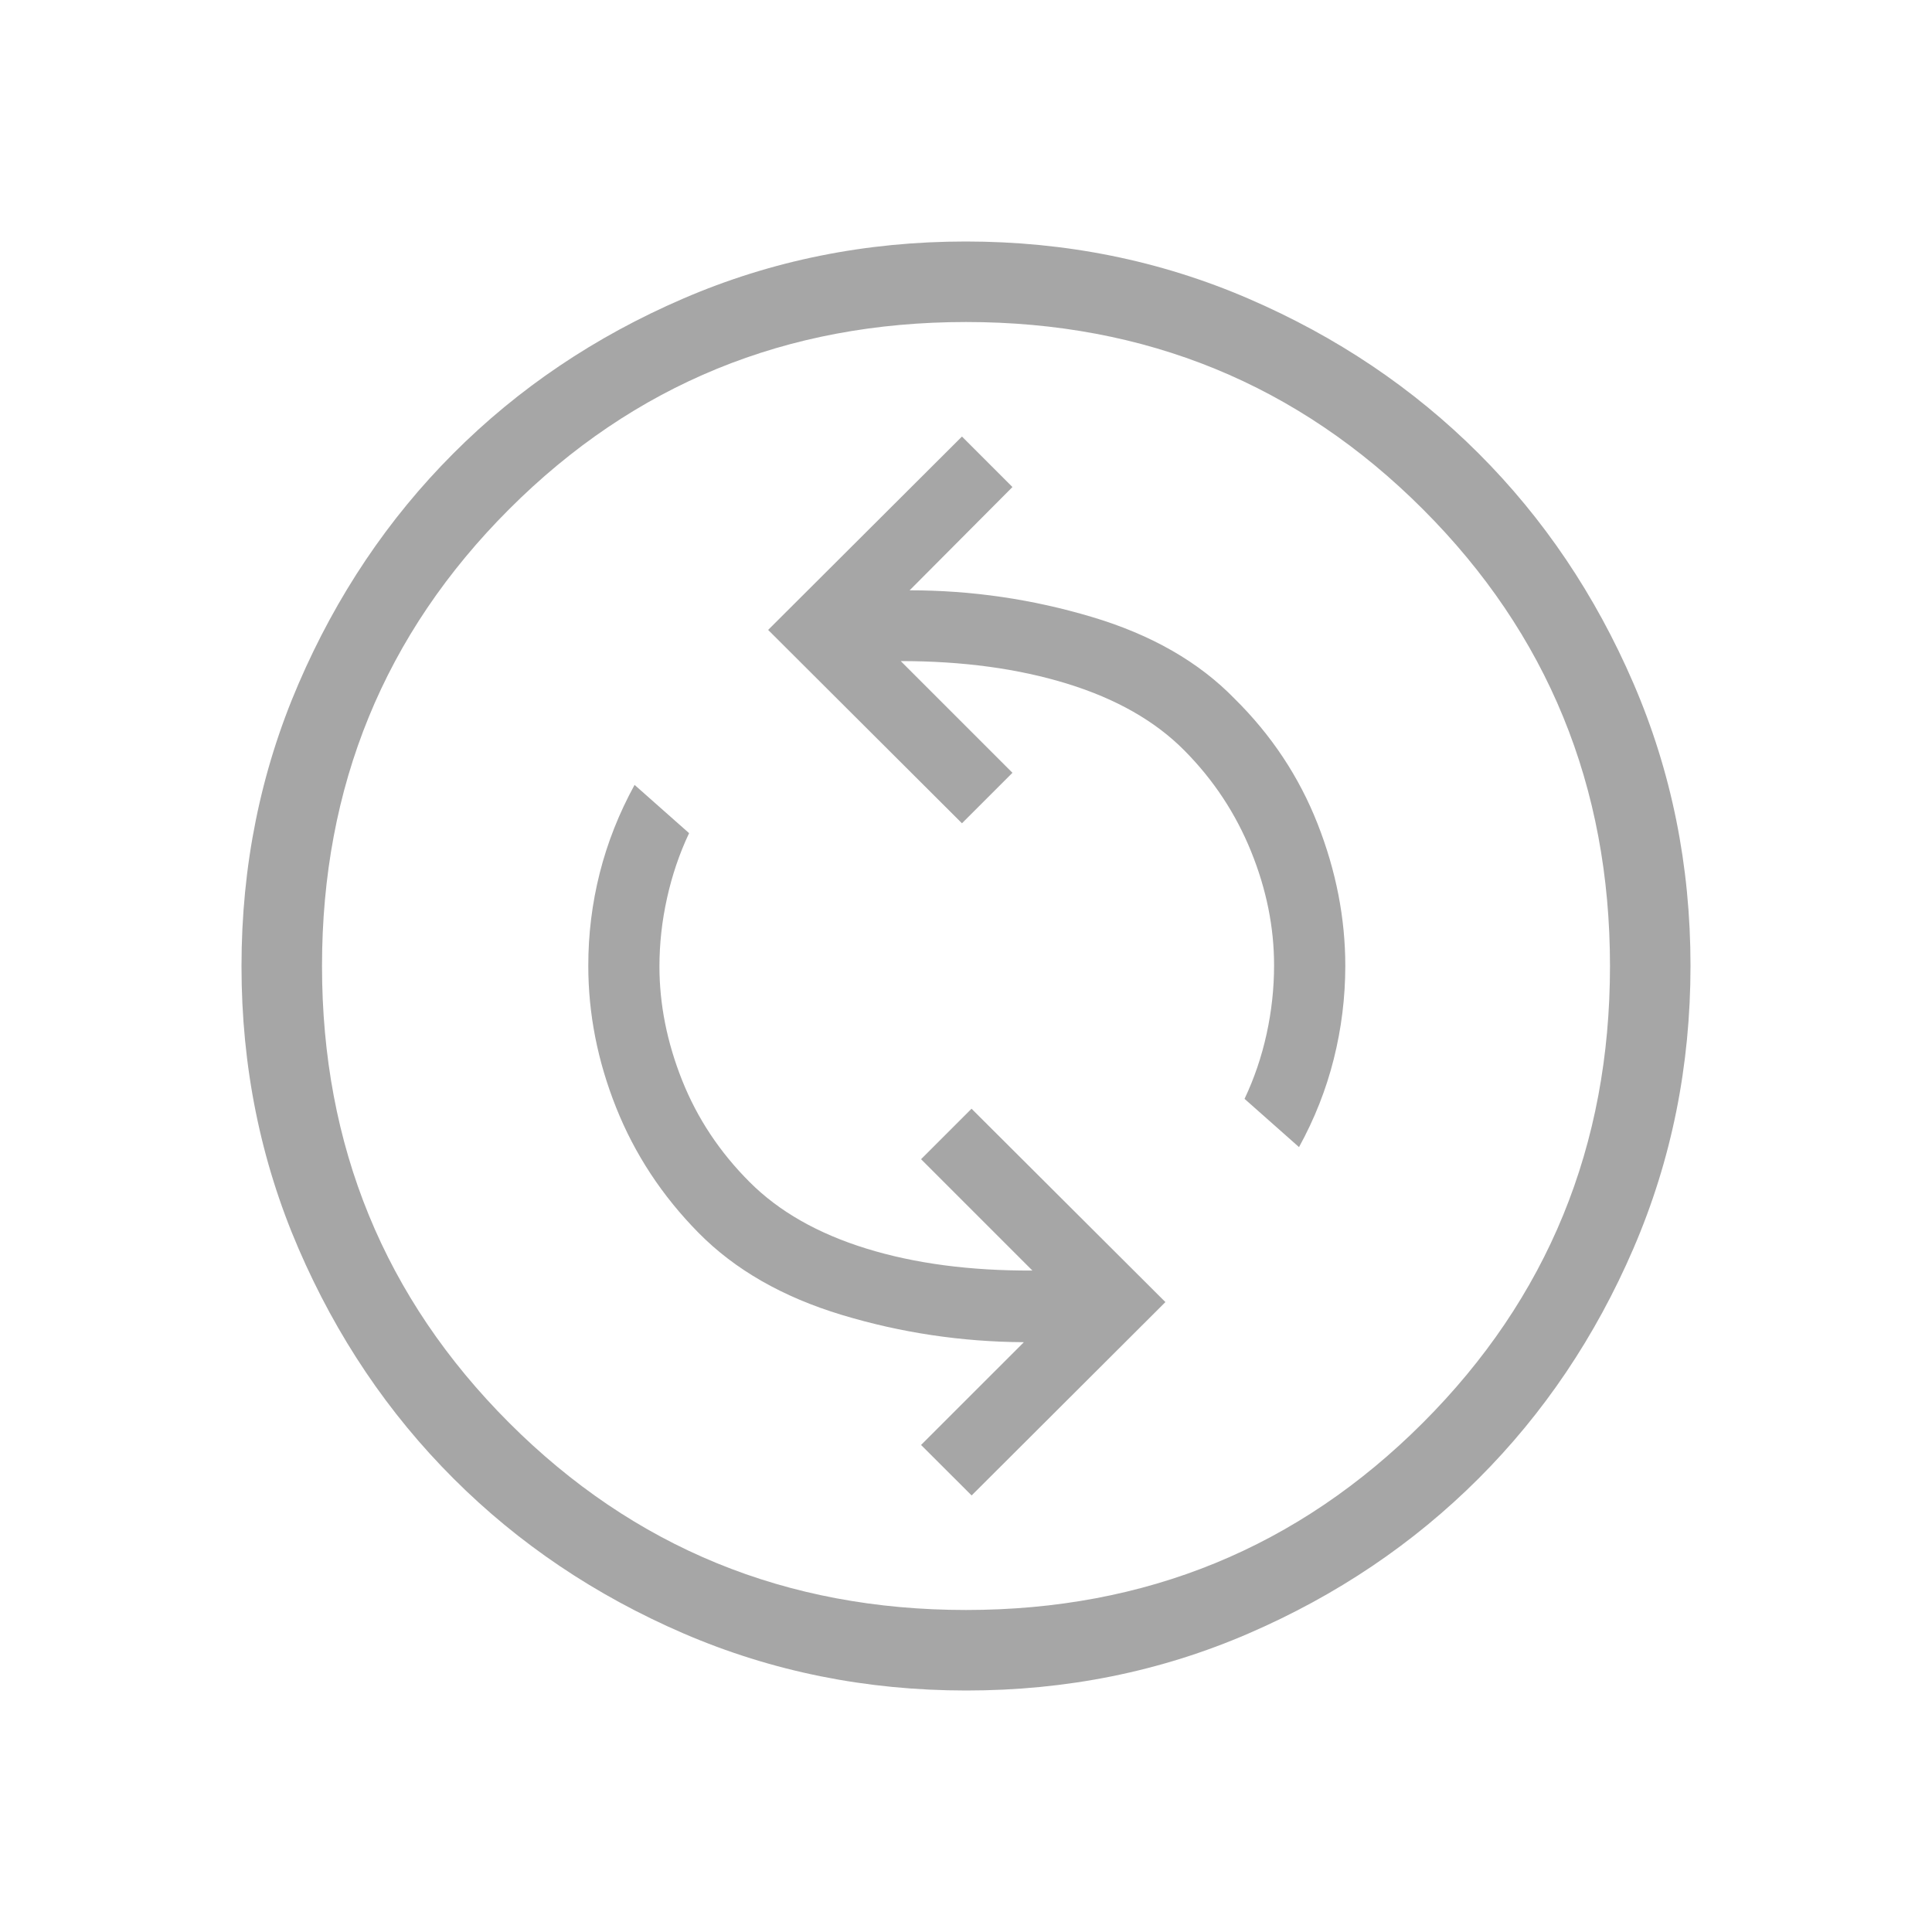<svg width="46" height="46" viewBox="0 0 46 46" fill="none" xmlns="http://www.w3.org/2000/svg">
<path d="M23.134 35.606L27.748 31.002L23.132 26.398L21.93 27.6L24.581 30.251C23.098 30.258 21.779 30.084 20.625 29.727C19.471 29.37 18.547 28.843 17.852 28.148C17.139 27.436 16.602 26.628 16.242 25.724C15.882 24.819 15.701 23.915 15.701 23.012C15.701 22.468 15.761 21.925 15.882 21.382C16.002 20.839 16.177 20.324 16.407 19.837L15.109 18.688C14.739 19.363 14.462 20.064 14.279 20.788C14.096 21.513 14.006 22.25 14.007 23C14.007 24.139 14.228 25.262 14.67 26.371C15.112 27.48 15.766 28.474 16.631 29.352C17.496 30.23 18.633 30.881 20.041 31.307C21.449 31.732 22.895 31.949 24.378 31.957L21.93 34.404L23.134 35.606ZM30.929 27.312C31.3 26.637 31.576 25.936 31.757 25.212C31.939 24.487 32.03 23.75 32.031 23C32.031 21.865 31.812 20.738 31.372 19.617C30.932 18.497 30.274 17.504 29.398 16.639C28.546 15.761 27.412 15.111 25.996 14.689C24.579 14.266 23.133 14.055 21.658 14.055L24.106 11.596L22.904 10.394L18.289 14.998L22.904 19.602L24.106 18.4L21.446 15.74C22.921 15.74 24.242 15.919 25.407 16.278C26.573 16.637 27.502 17.166 28.196 17.865C28.89 18.564 29.42 19.366 29.787 20.271C30.154 21.175 30.336 22.081 30.335 22.988C30.335 23.532 30.276 24.075 30.157 24.618C30.038 25.161 29.863 25.676 29.632 26.163L30.929 27.312ZM23.006 40.25C20.621 40.25 18.379 39.798 16.278 38.893C14.179 37.987 12.352 36.758 10.799 35.205C9.245 33.653 8.015 31.828 7.109 29.731C6.203 27.634 5.75 25.393 5.75 23.006C5.75 20.619 6.203 18.376 7.109 16.278C8.014 14.179 9.241 12.352 10.791 10.799C12.341 9.245 14.166 8.015 16.267 7.109C18.367 6.203 20.61 5.75 22.994 5.75C25.379 5.75 27.621 6.203 29.722 7.109C31.821 8.014 33.648 9.242 35.202 10.793C36.755 12.344 37.985 14.169 38.891 16.269C39.797 18.368 40.25 20.61 40.25 22.994C40.25 25.379 39.798 27.621 38.893 29.722C37.988 31.822 36.759 33.649 35.205 35.202C33.652 36.754 31.827 37.984 29.731 38.891C27.636 39.798 25.394 40.251 23.006 40.25ZM23 38.333C27.281 38.333 30.906 36.848 33.877 33.877C36.848 30.906 38.333 27.281 38.333 23C38.333 18.719 36.848 15.094 33.877 12.123C30.906 9.152 27.281 7.667 23 7.667C18.719 7.667 15.094 9.152 12.123 12.123C9.152 15.094 7.667 18.719 7.667 23C7.667 27.281 9.152 30.906 12.123 33.877C15.094 36.848 18.719 38.333 23 38.333Z" fill="black" fill-opacity="0.35"/>
</svg>
